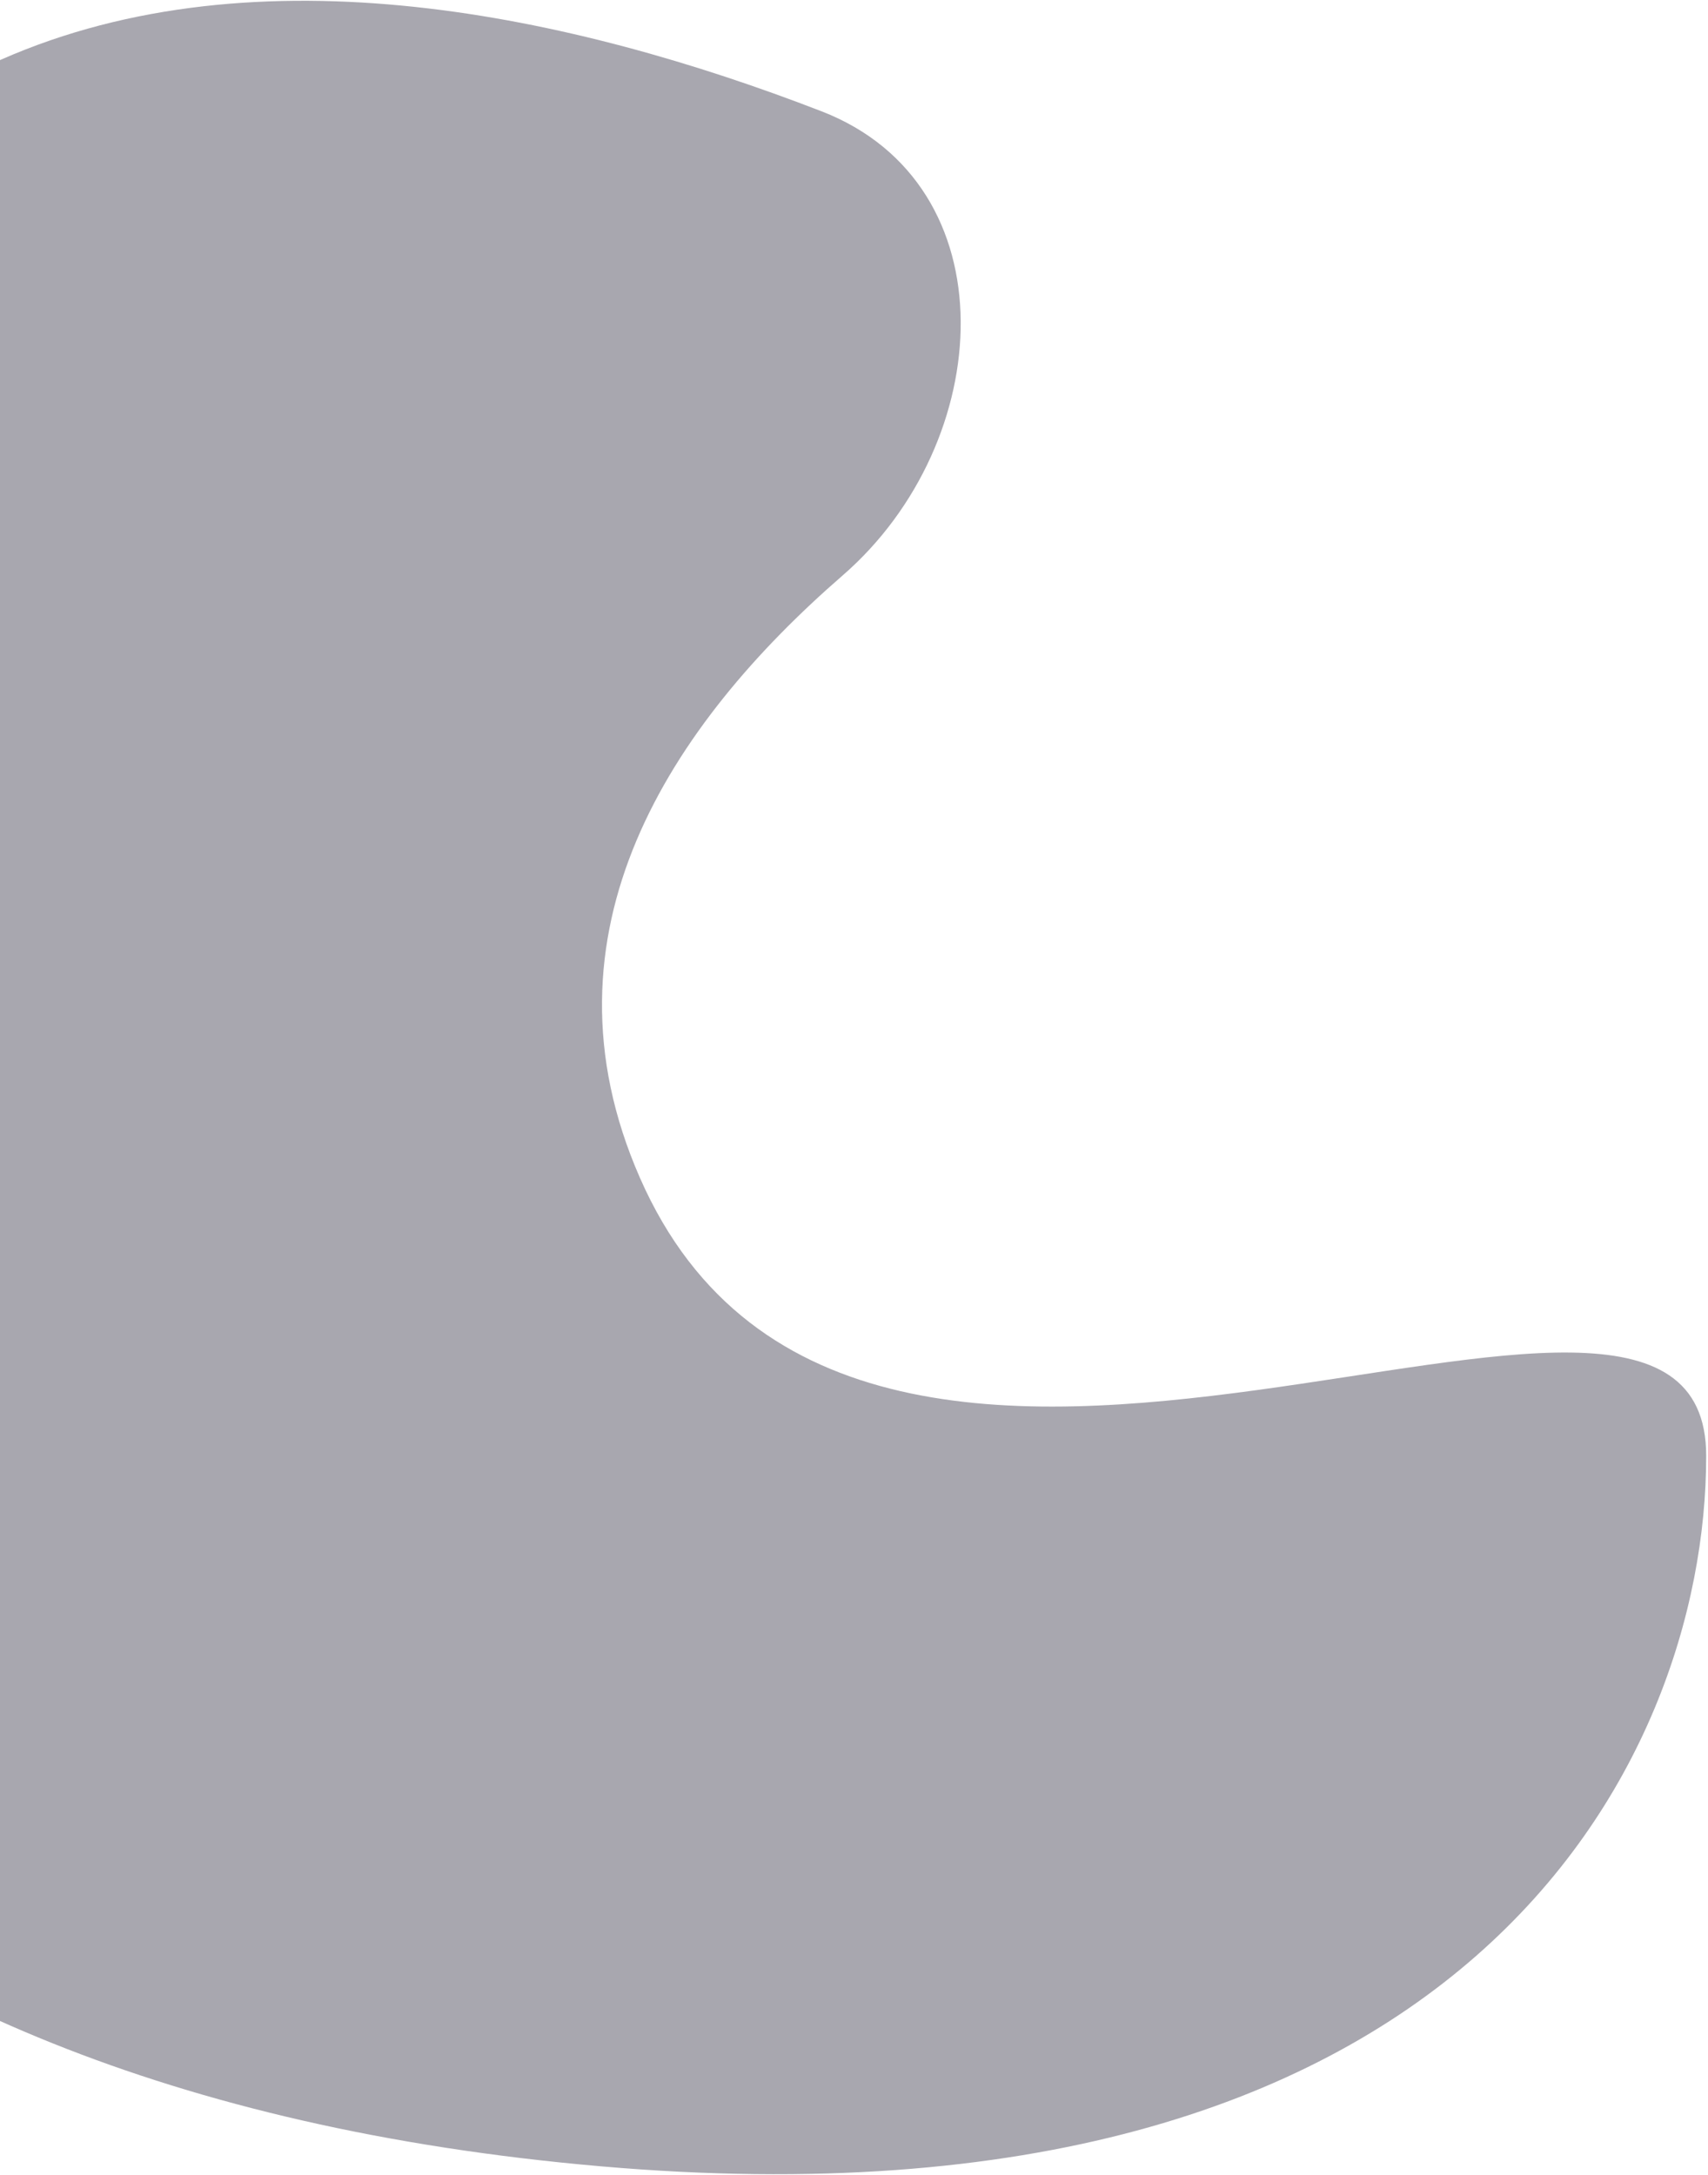 <svg width="670" height="853" viewBox="0 0 670 853" fill="none" xmlns="http://www.w3.org/2000/svg">
<path opacity="0.382" fill-rule="evenodd" clip-rule="evenodd" d="M0.528 23.338C-199.27 111.264 -286.058 323.918 -255.742 479.794C-225.425 635.67 -102.299 820.209 235.59 849.63C573.48 879.051 669.289 692.806 669.289 570.99C669.289 449.173 338.166 660.462 251.018 461.935C208.757 365.662 263.23 284.13 330.555 225.683C390.772 173.406 396.58 72.384 322.202 43.627C224.82 5.976 101.454 -21.077 0.528 23.338Z" fill="#1C1A2E"/>
</svg>
